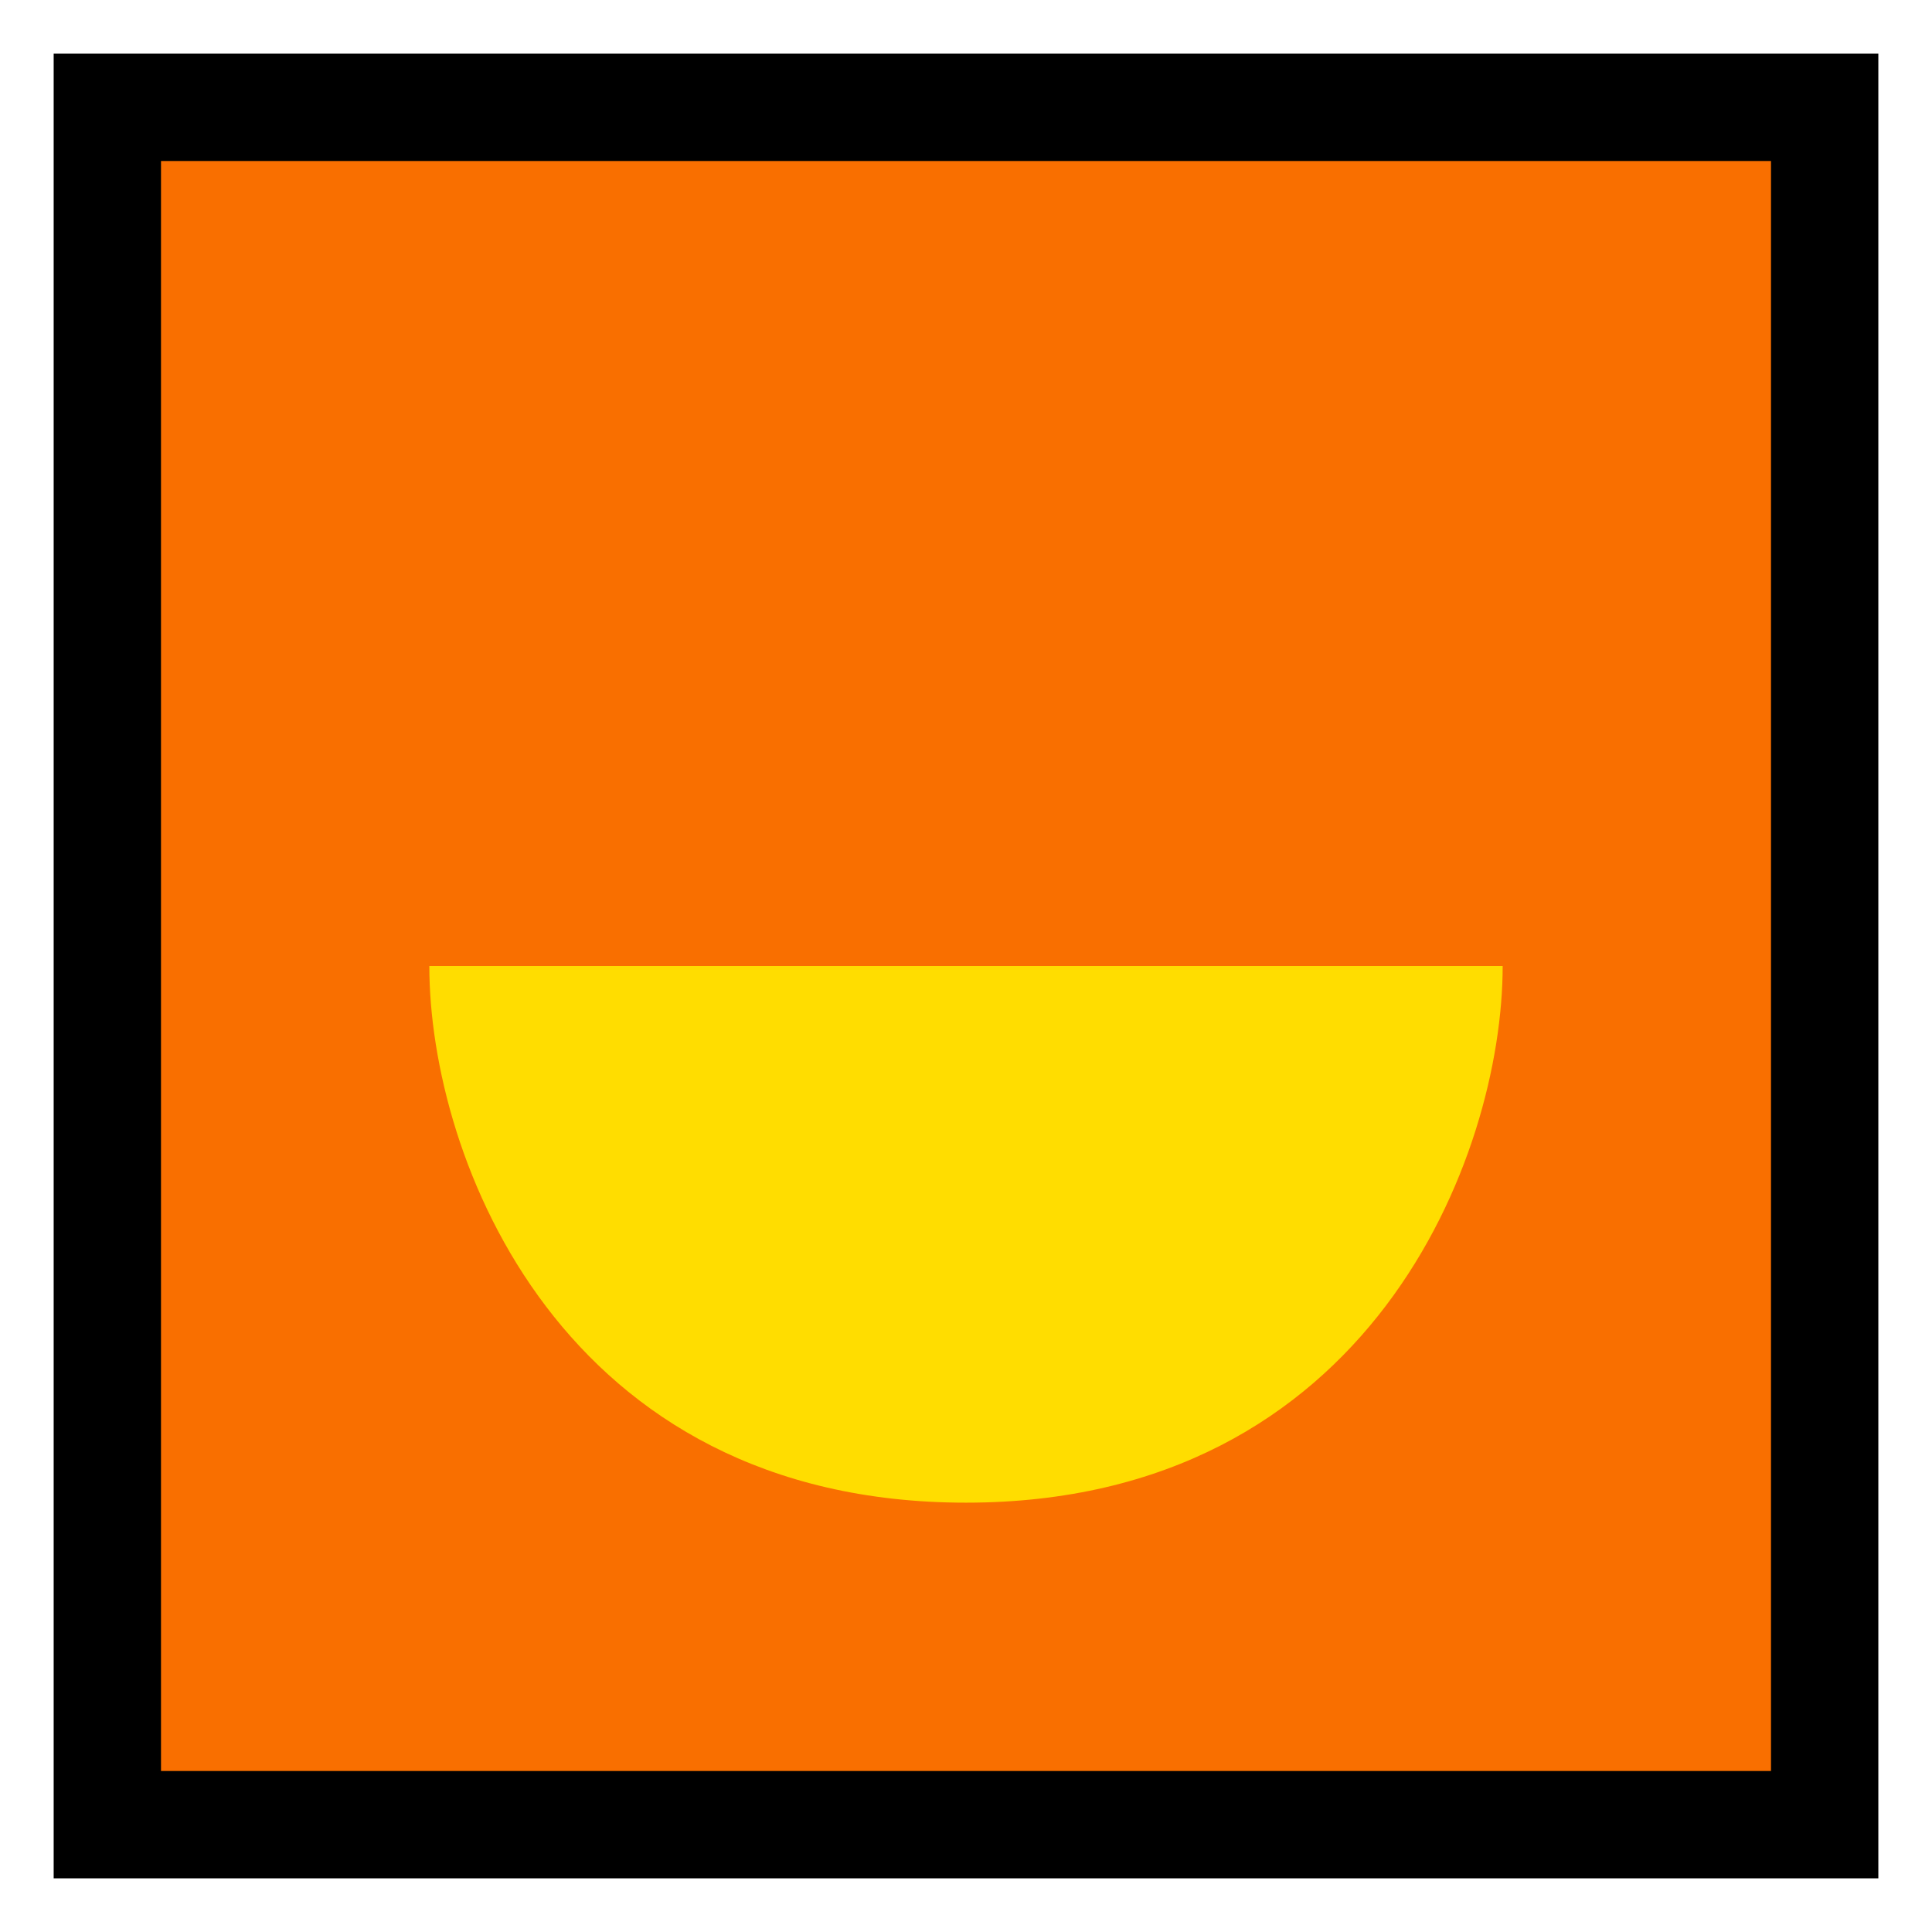 <?xml version='1.0' encoding='utf-8'?>
<svg xmlns:dc="http://purl.org/dc/elements/1.1/" xmlns:cc="http://creativecommons.org/ns#" xmlns:rdf="http://www.w3.org/1999/02/22-rdf-syntax-ns#" xmlns="http://www.w3.org/2000/svg" version="1.1" width="100%" height="100%" viewBox="0 0 18 18" id="svg2">
  <defs id="defs6"/>
  <rect width="18" height="18" x="0" y="0" id="canvas" style="fill:none;stroke:none;visibility:hidden"/><rect x="1" y="1" width="16" height="16" id="shield" style="fill:#f96f00;fill-opacity:1.0;stroke:#000000;stroke-width:1.0;"/>
  <path d="M 12,7 C 9,7 5,7 2,7 c 0,1.79 1.231,5 5,5 3.769,0 5,-3.231 5,-5 z" id="orange-yellow-bowl" style="fill:#ffdd00;fill-opacity:1" transform="translate(2,2)"/>
</svg>
